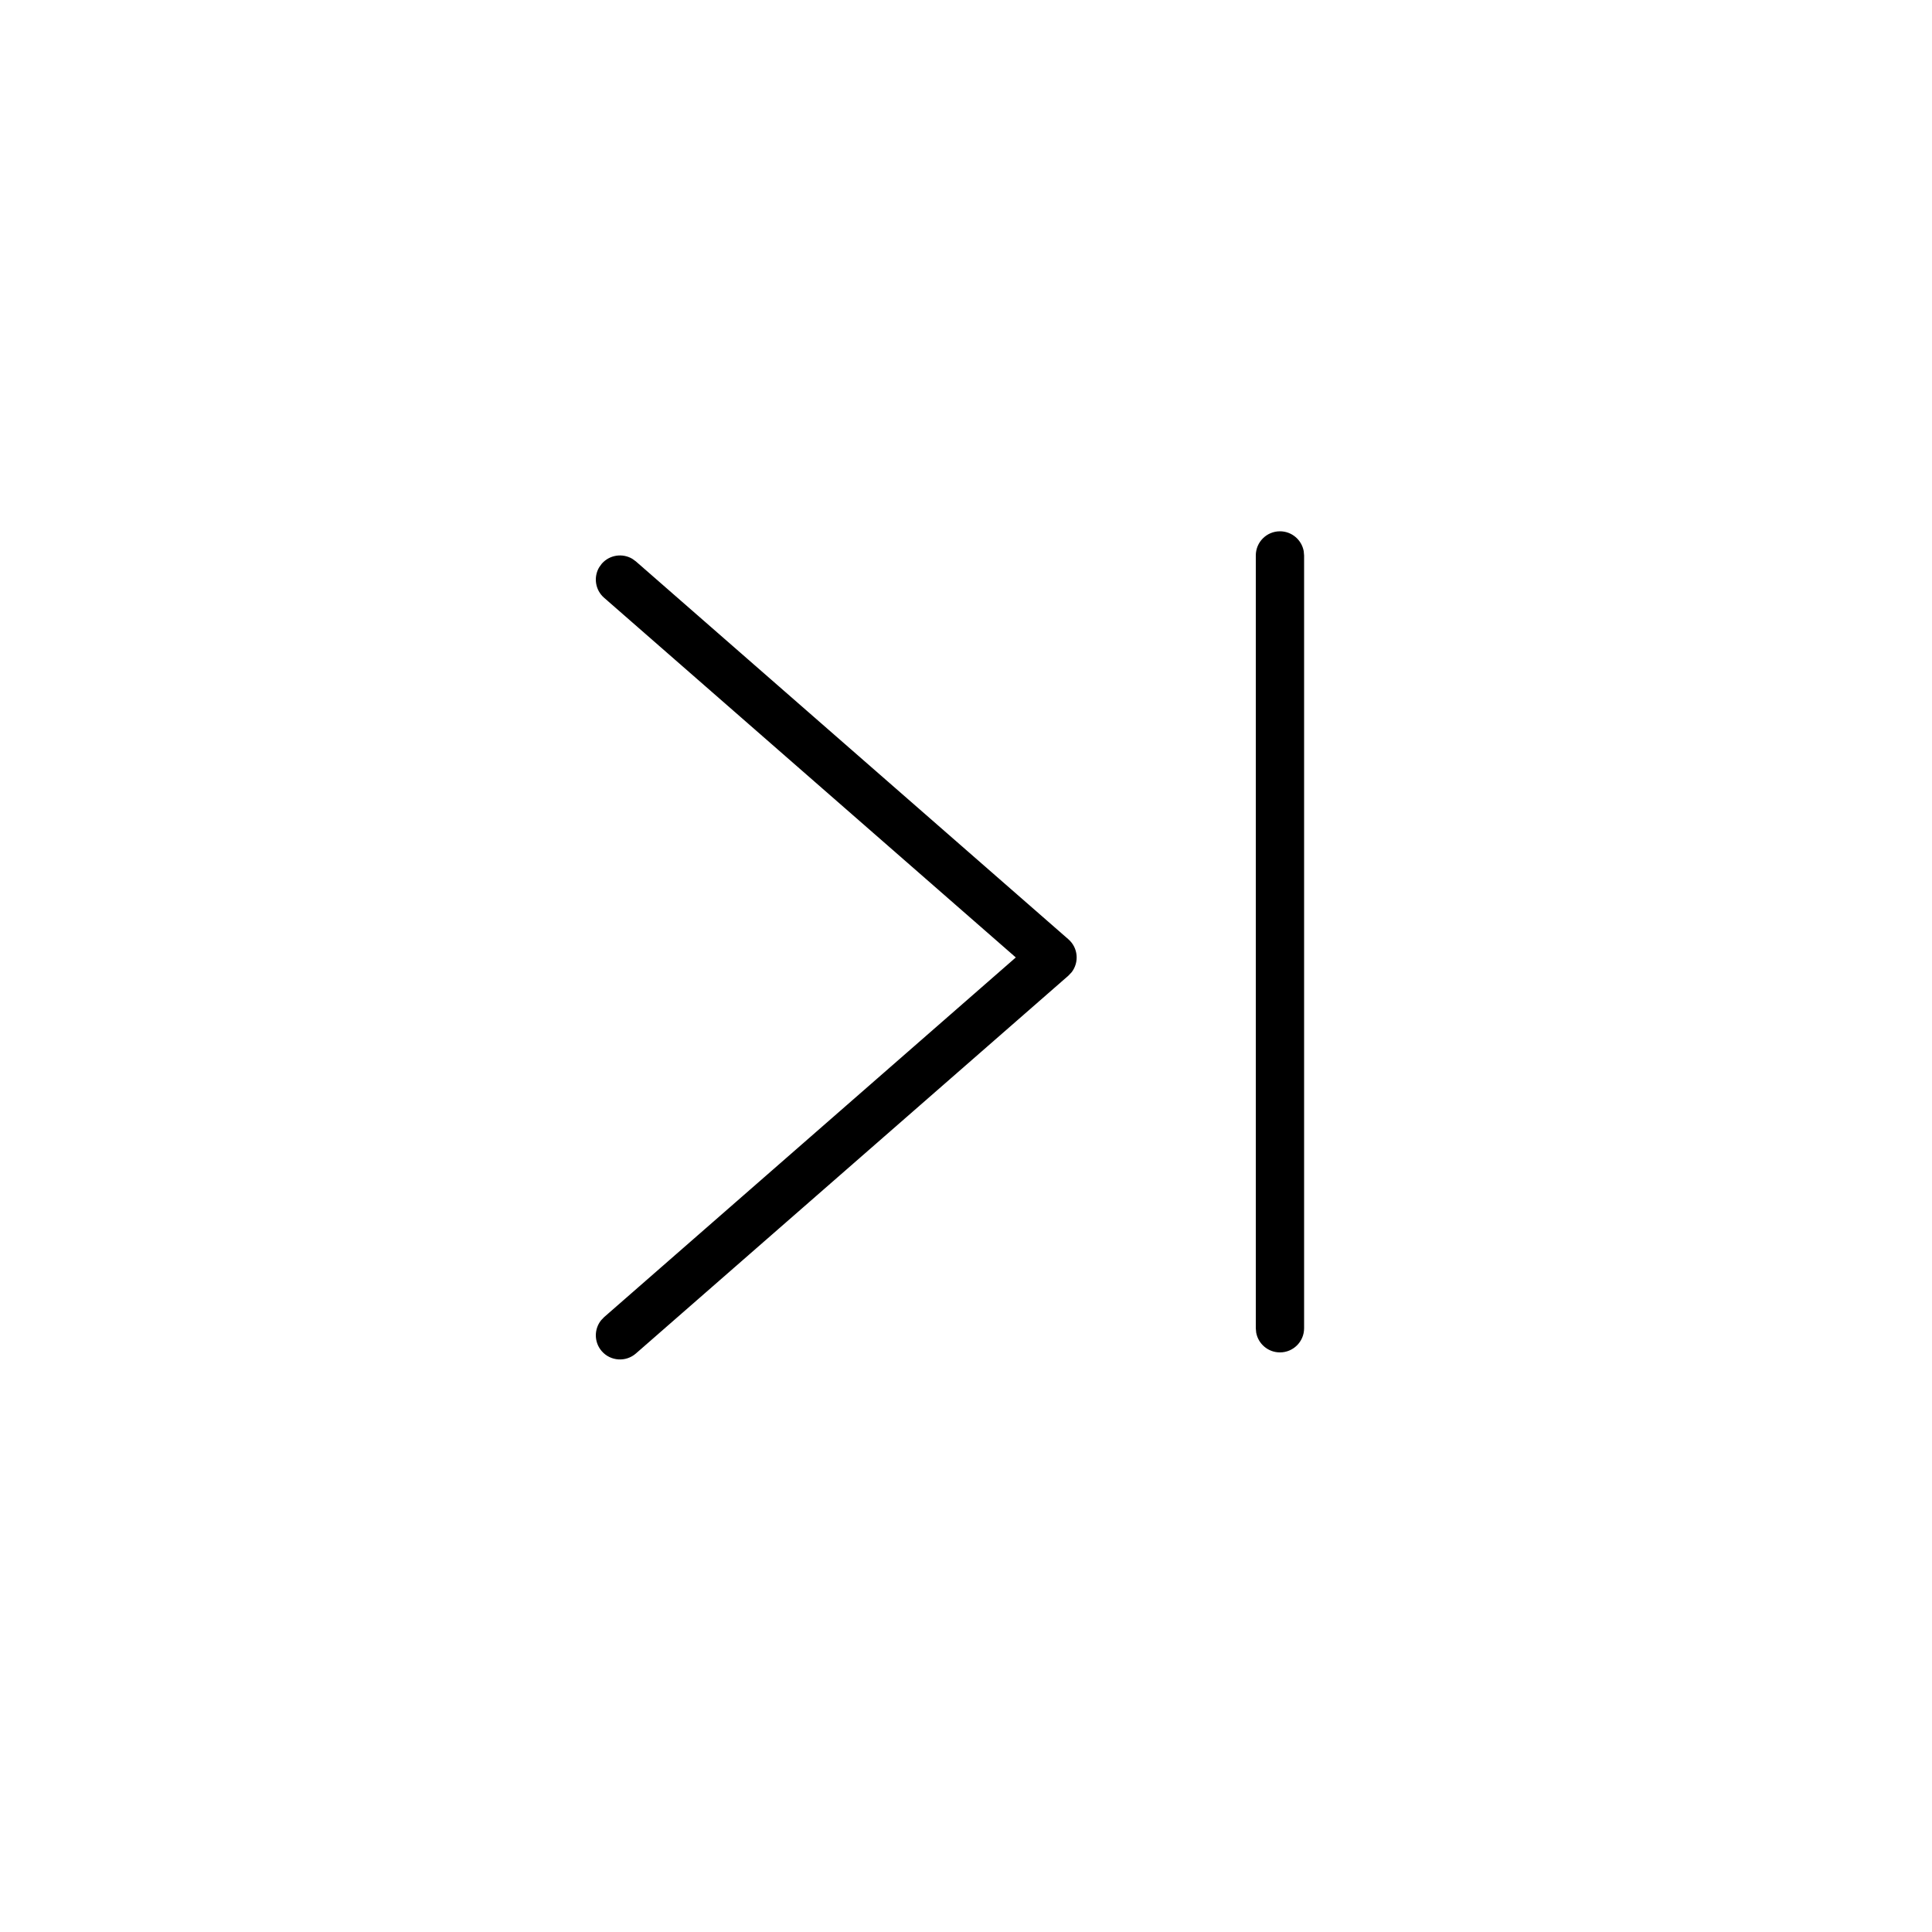 <?xml version="1.0" encoding="UTF-8"?>
<svg width="40px" height="40px" viewBox="0 0 40 40" version="1.1" xmlns="http://www.w3.org/2000/svg" xmlns:xlink="http://www.w3.org/1999/xlink">
    <title>last page</title>
    <g id="Page-1" stroke="none" stroke-width="1" fill="none" fill-rule="evenodd">
        <g id="design-guideline" transform="translate(-571, -1675)" fill="#000000" fill-rule="nonzero">
            <g id="icon_last-page" transform="translate(591, 1695) scale(-1, 1) translate(-591, -1695) translate(571, 1675)">
                <g id="Group-5-Copy" transform="translate(20.332, 19.573) scale(-1, 1) translate(-20.332, -19.573) translate(13, 11)">
                    <path d="M0.123,0.671 C0.285,0.486 0.552,0.449 0.756,0.57 L0.829,0.623 L9.784,8.447 C9.987,8.624 10.009,8.923 9.852,9.128 L9.784,9.2 L0.829,17.023 C0.621,17.204 0.305,17.183 0.123,16.975 C-0.038,16.79 -0.039,16.52 0.109,16.335 L0.171,16.27 L8.695,8.823 L0.171,1.376 C-0.014,1.215 -0.051,0.947 0.07,0.744 L0.123,0.671 Z" id="Path-2"></path>
                    <path d="M14.164,0 C14.409,0 14.613,0.177 14.656,0.41 L14.664,0.5 L14.664,16.5 C14.664,16.776 14.44,17 14.164,17 C13.918,17 13.714,16.823 13.672,16.59 L13.664,16.5 L13.664,0.5 C13.664,0.224 13.888,0 14.164,0 Z" id="Line-4"></path>
                </g>
            </g>
        </g>
    </g>
</svg>